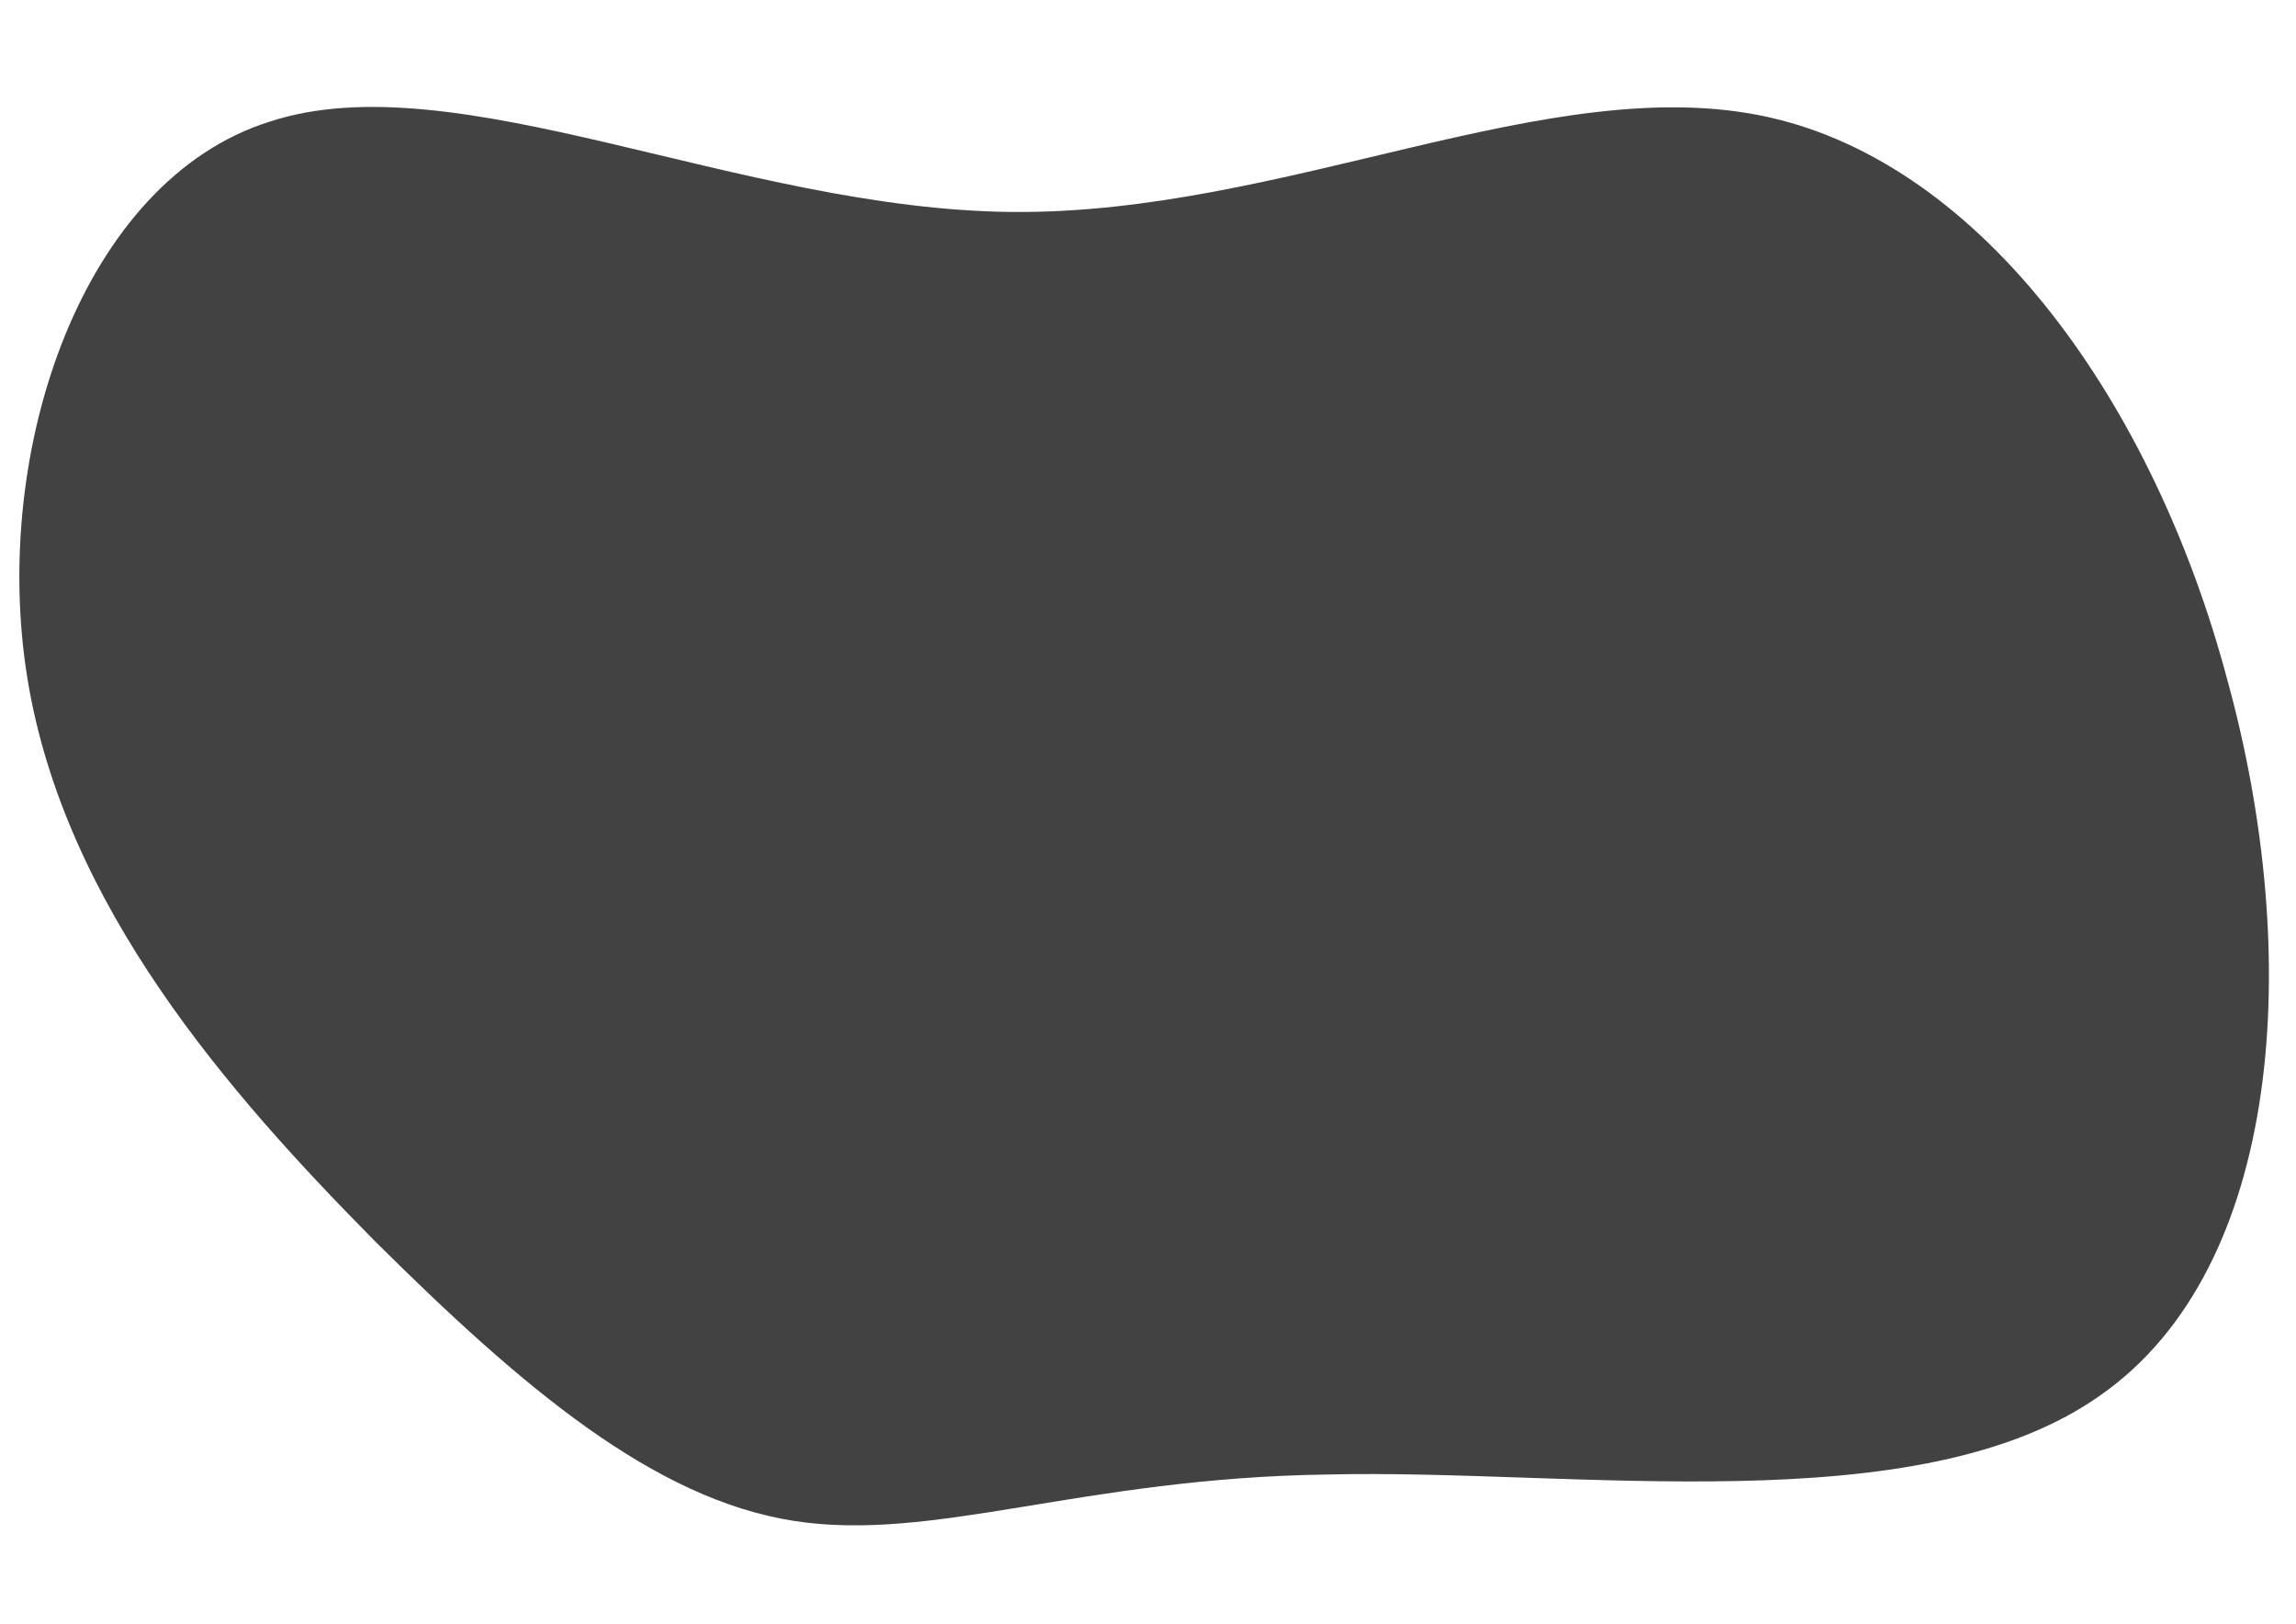 <svg xmlns="http://www.w3.org/2000/svg" viewBox="0 0 297 210">
  <path fill="#424242" d="M288.135 87.994c9.793 35.615 7.218 75.958-16.447 92.469-23.486 16.655-68.063 9.478-99.909 10.239-31.88.439-51.029 8.817-69.082 6.002-18.053-2.815-35.042-17.144-54.154-36.136-18.968-19.17-40.269-43.468-45.015-72.938-4.745-29.47 7.21-64.289 31.328-71.889 24.084-7.922 60.654 11.341 96.036 11.672 35.382.331 69.72-18.449 97.737-12.29 28.017 6.159 50.034 37.223 59.505 72.872z"/>
</svg>